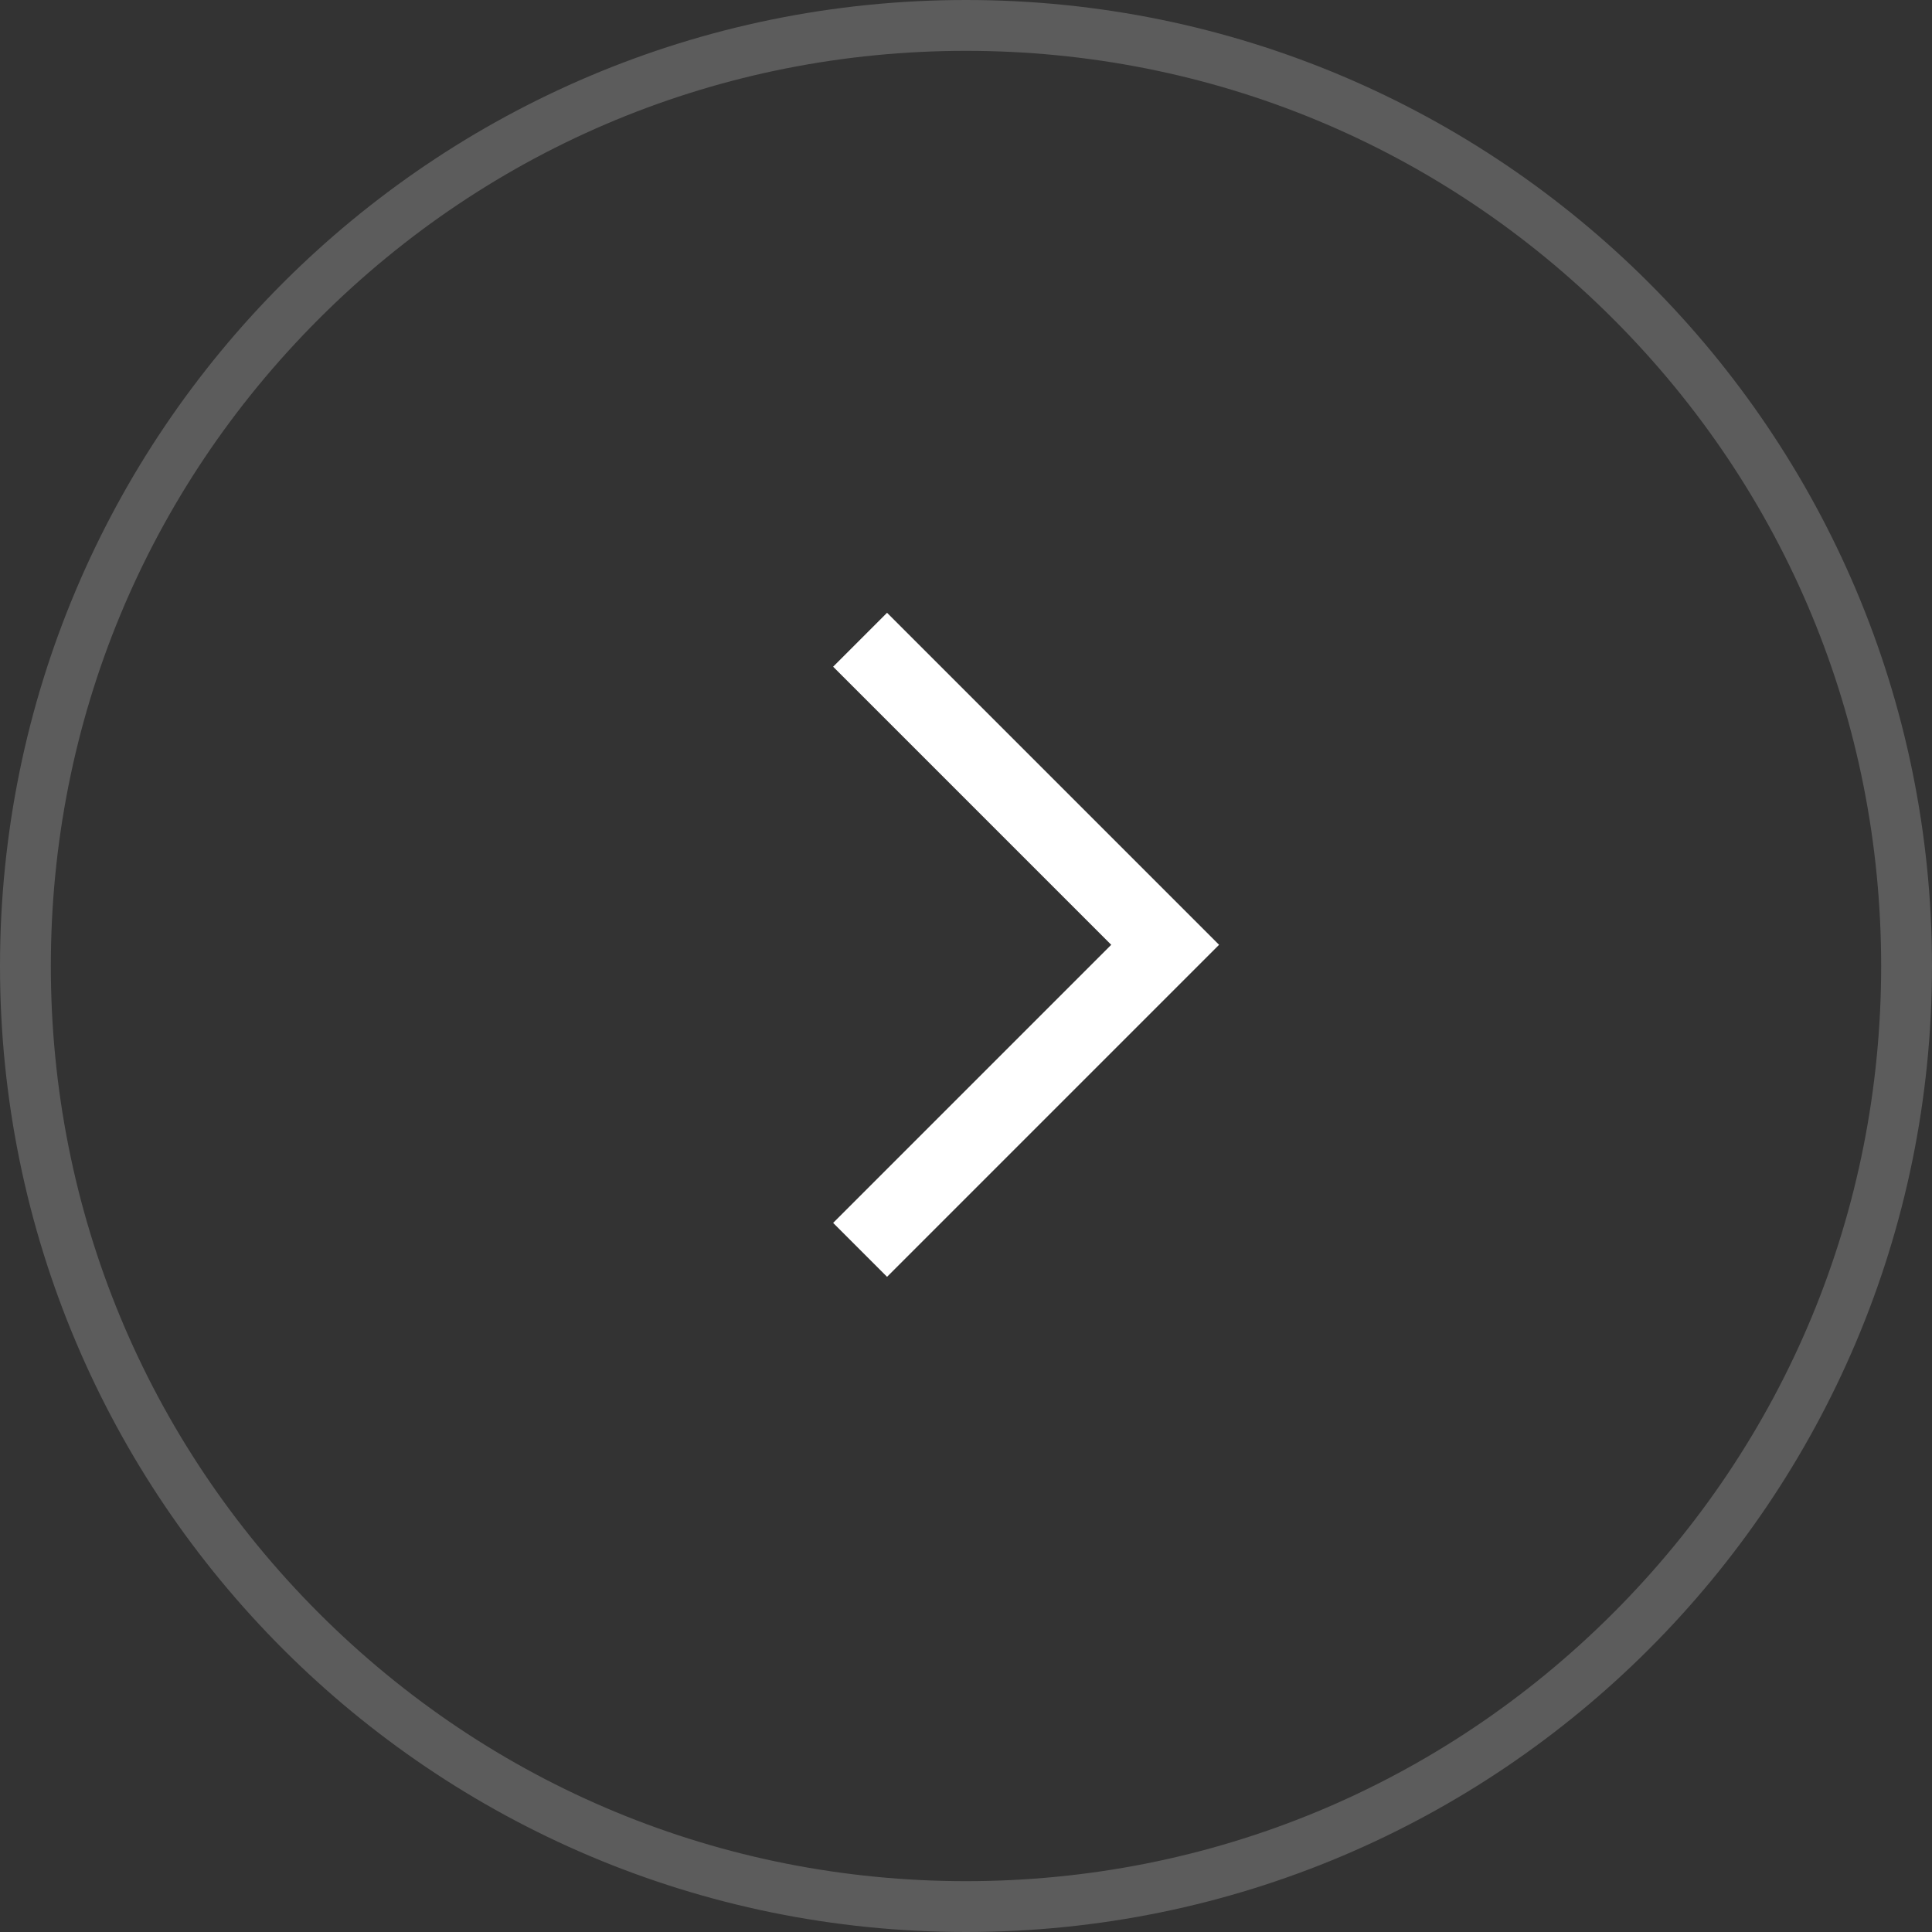 <svg id="그룹_1746" data-name="그룹 1746" xmlns="http://www.w3.org/2000/svg" width="38" height="38" viewBox="0 0 38 38">
  <rect x="0" y="0" width="38" height="38" fill="#333333" stroke="none"/>
  <g id="타원" fill="none" opacity="0.2">
    <path d="M19,0A19,19,0,1,1,0,19,19,19,0,0,1,19,0Z" stroke="none"/>
    <path d="M 19 1 C 14.192 1 9.672 2.872 6.272 6.272 C 2.872 9.672 1 14.192 1 19 C 1 23.808 2.872 28.328 6.272 31.728 C 9.672 35.128 14.192 37 19 37 C 23.808 37 28.328 35.128 31.728 31.728 C 35.128 28.328 37 23.808 37 19 C 37 14.192 35.128 9.672 31.728 6.272 C 28.328 2.872 23.808 1 19 1 M 19 0 C 29.493 0 38 8.507 38 19 C 38 29.493 29.493 38 19 38 C 8.507 38 0 29.493 0 19 C 0 8.507 8.507 0 19 0 Z" stroke="none" fill="#fff"/>
  </g>
  <path id="icn" d="M0,0,6,6l6-6" transform="translate(16.917 24.583) rotate(-90)" fill="none" stroke="#fff" stroke-miterlimit="10" stroke-width="1.5"/>
</svg>
